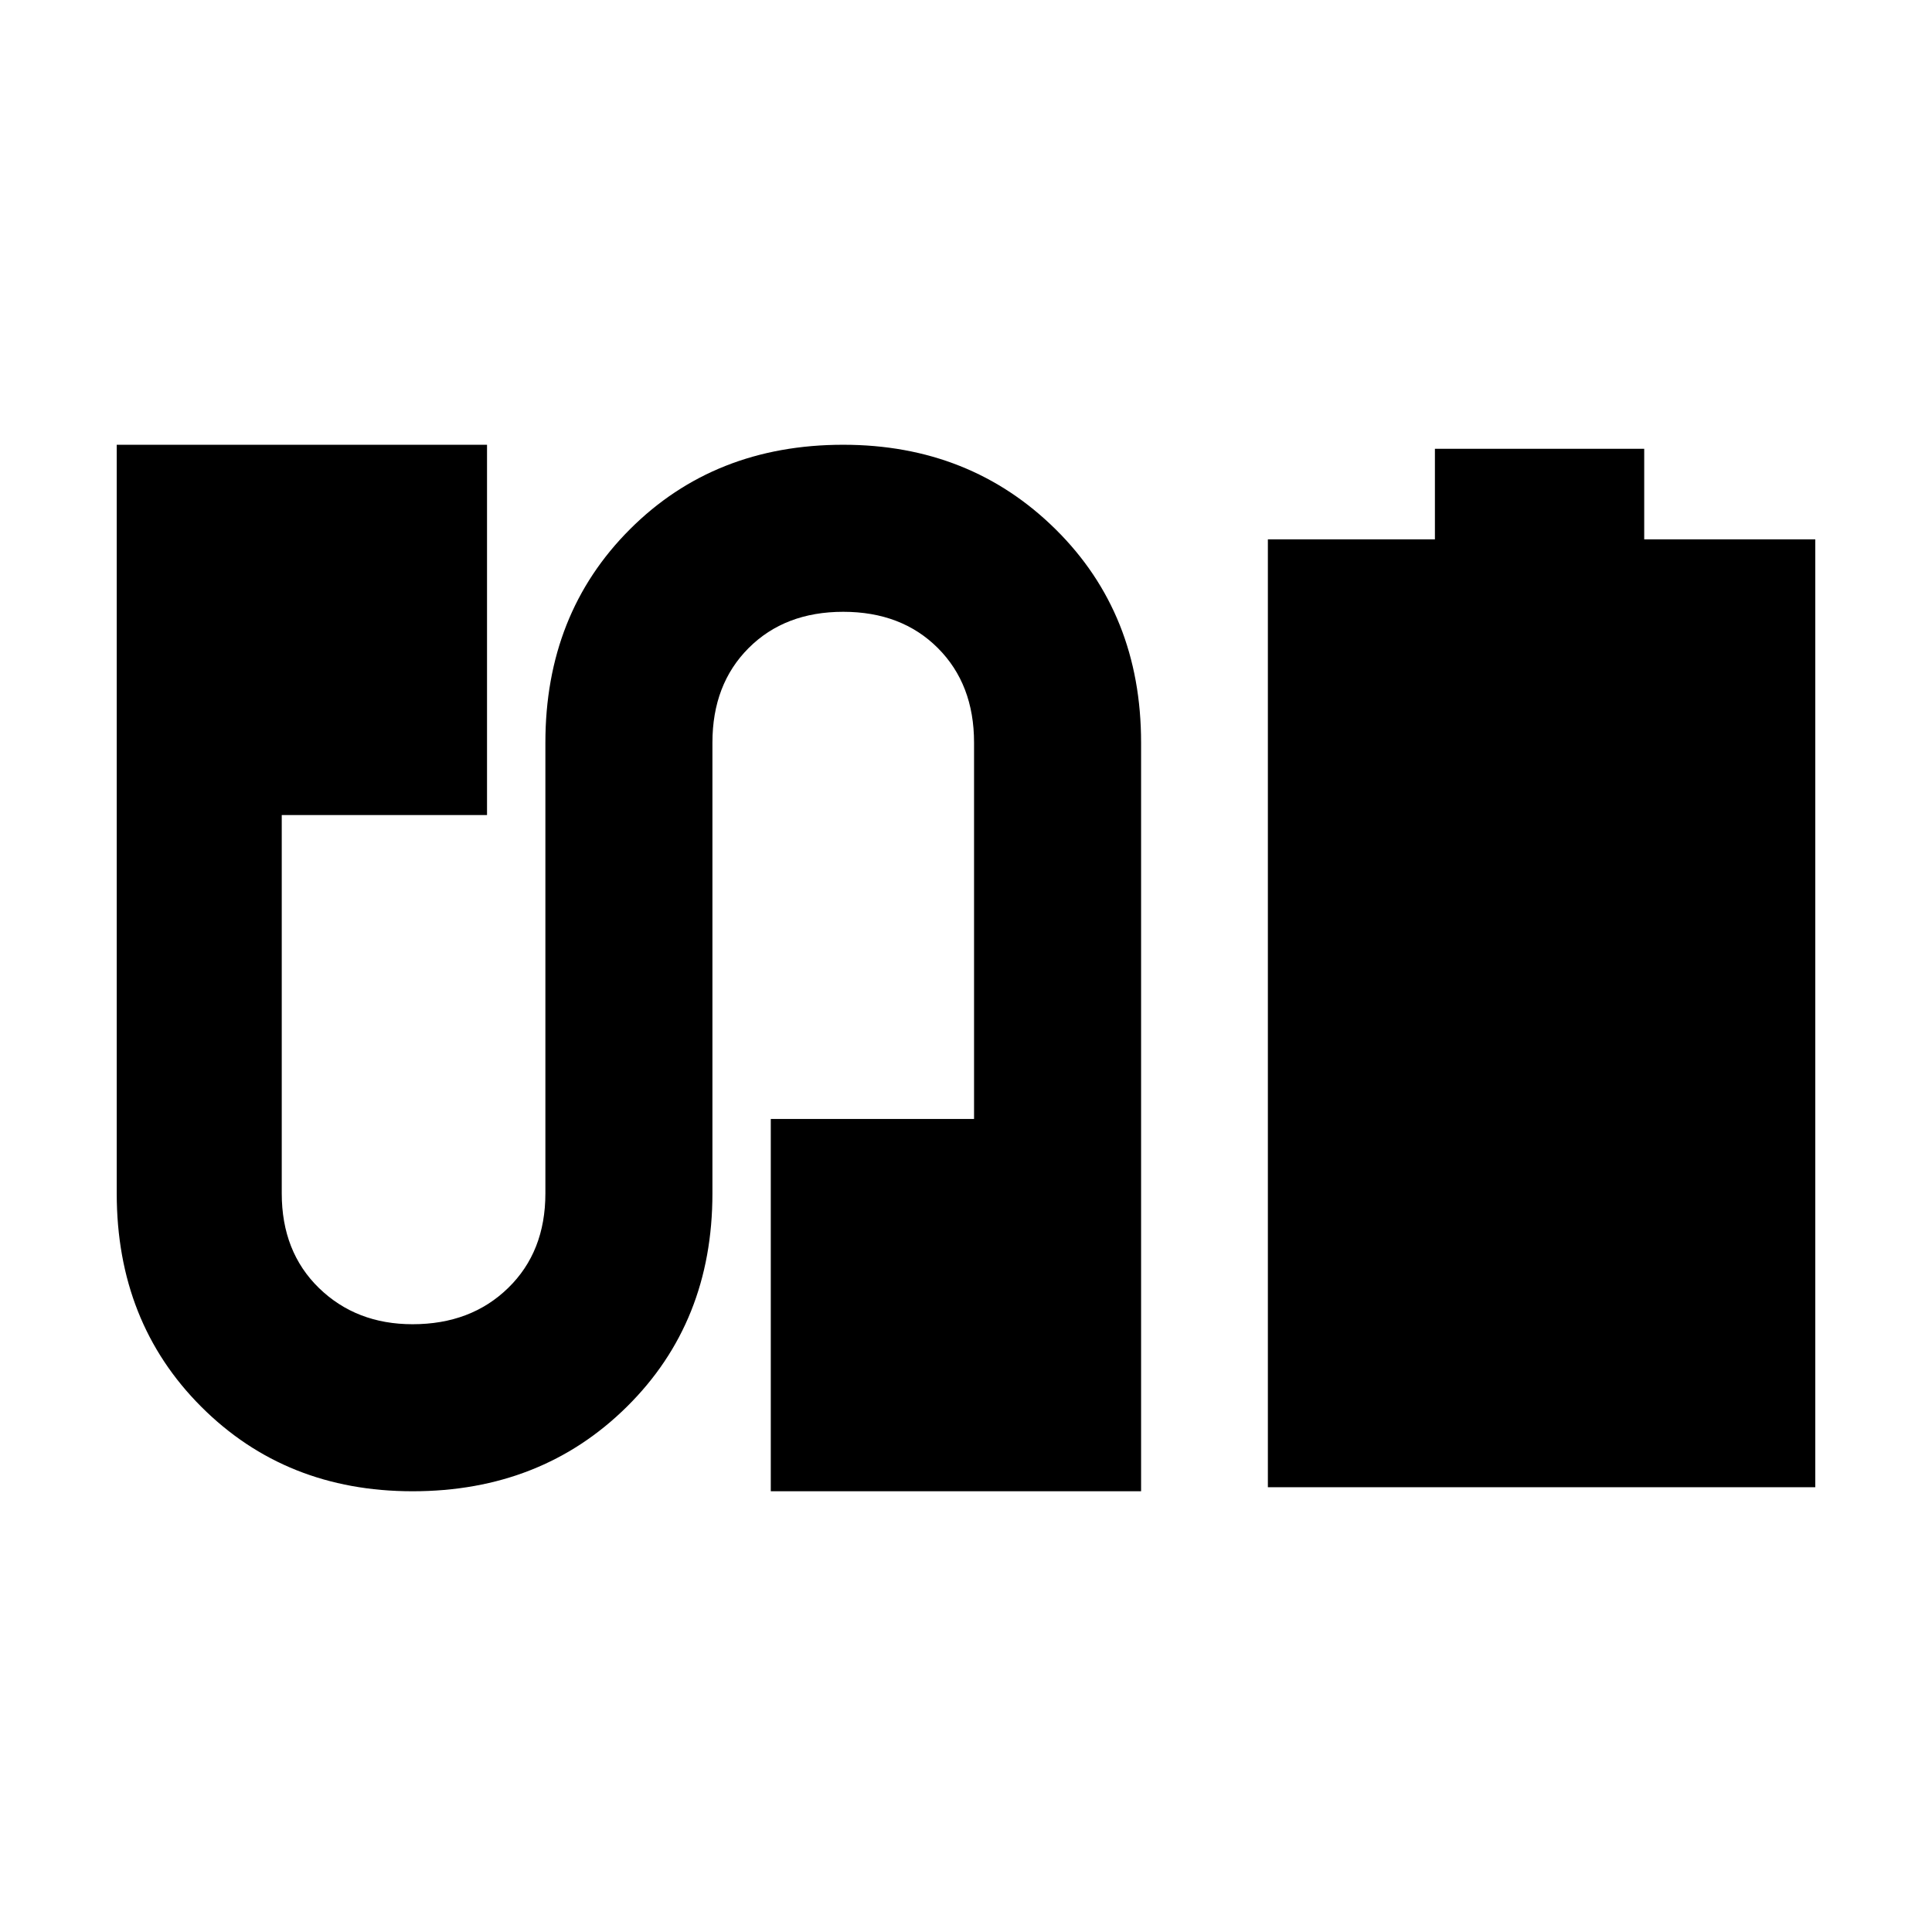 <svg xmlns="http://www.w3.org/2000/svg" height="24" width="24"><path d="M15.75 18.475V6.7H17.825V5.575H20.425V6.7H22.55V18.475ZM5.125 18.525Q3.55 18.525 2.5 17.475Q1.45 16.425 1.45 14.825V5.525H6.05V10.125H3.5V14.825Q3.5 15.55 3.962 16Q4.425 16.45 5.125 16.45Q5.85 16.45 6.312 16Q6.775 15.55 6.775 14.825V9.225Q6.775 7.625 7.825 6.575Q8.875 5.525 10.475 5.525Q12.05 5.525 13.113 6.575Q14.175 7.625 14.175 9.225V18.525H9.575V13.9H12.1V9.225Q12.1 8.5 11.65 8.05Q11.2 7.6 10.475 7.6Q9.75 7.6 9.3 8.05Q8.85 8.5 8.85 9.225V14.825Q8.85 16.425 7.787 17.475Q6.725 18.525 5.125 18.525Z"/></svg>
